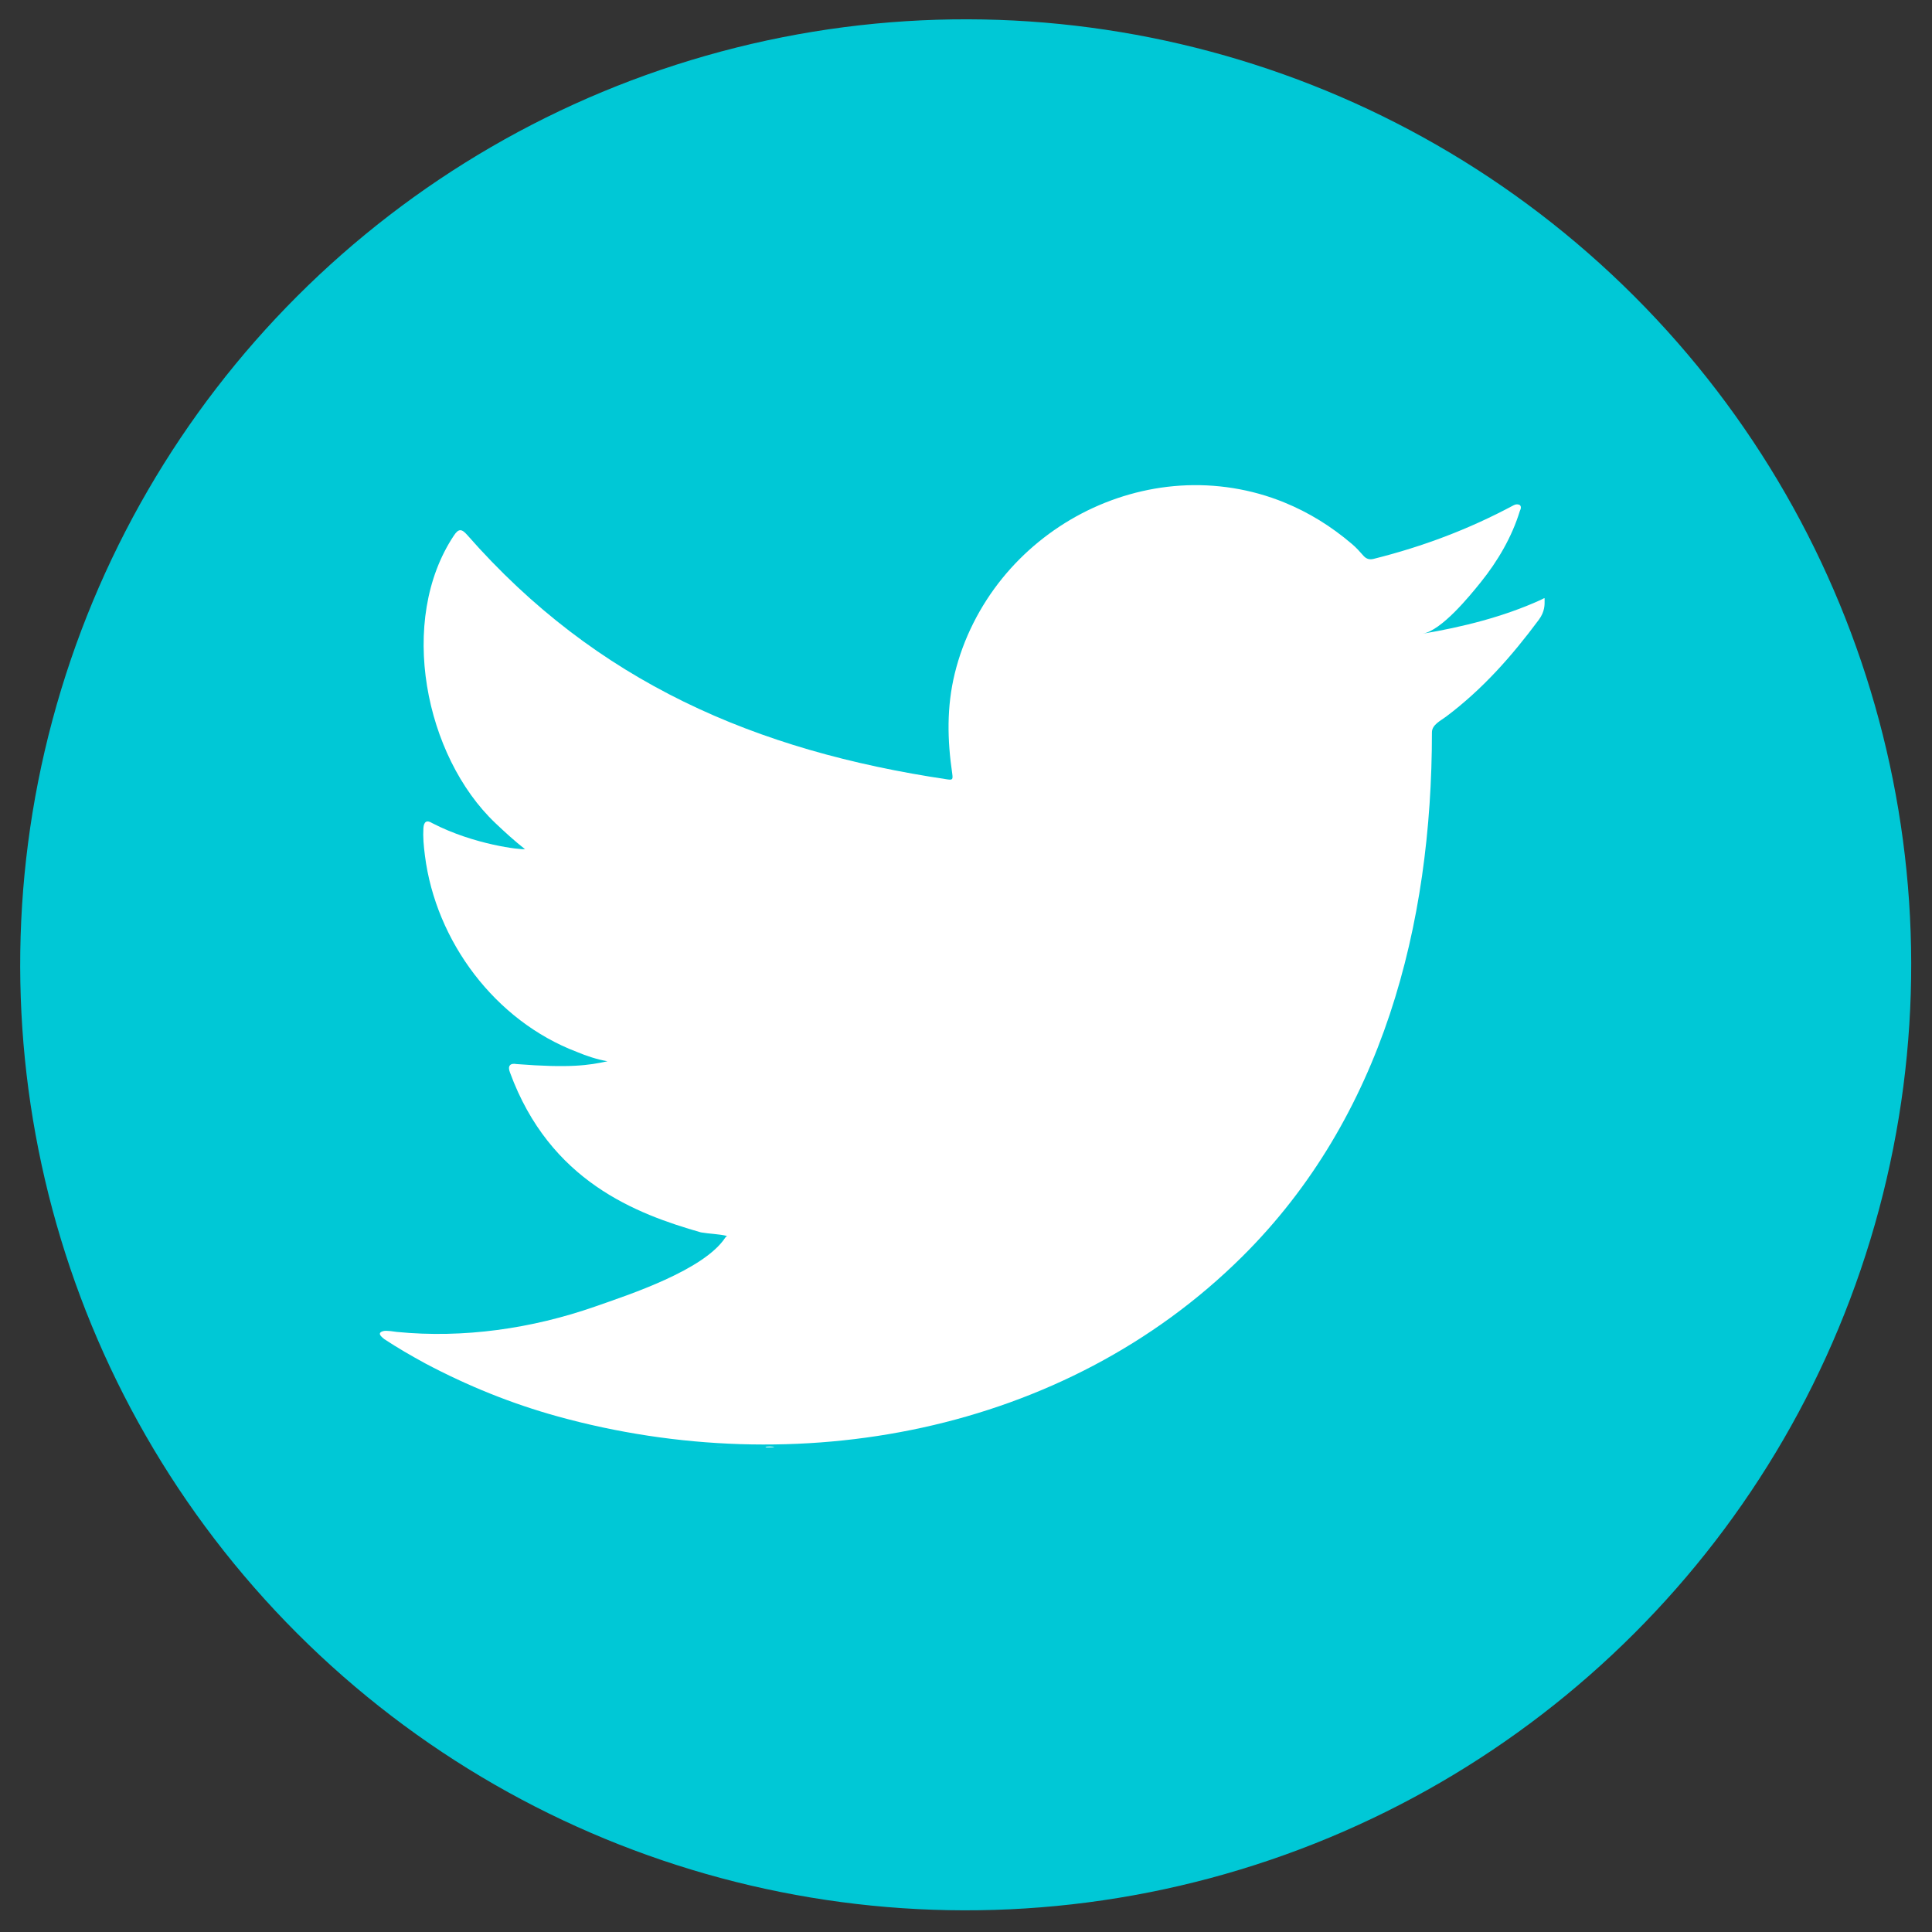 <svg version="1.1" id="Layer_1" xmlns="http://www.w3.org/2000/svg" xmlns:xlink="http://www.w3.org/1999/xlink" x="0px" y="0px" viewBox="0 0 512 512" style="enable-background:new 0 0 512 512;" xml:space="preserve">
<rect x="0" y="0" width="512" height="512" fill="#333333" stroke="none"/>
<style type="text/css">
	.st0{fill:#33CCFF;}
	.st1{fill:#FFFFFF;}
	.st2{fill-rule:evenodd;clip-rule:evenodd;fill:#FFFFFF;}
</style>
<ellipse transform="matrix(0.707 -0.707 0.707 0.707 -105.824 255.891)" class="st0" cx="255.976" cy="255.687" rx="250.602" ry="250.602" id="id_113" style="fill: rgb(0, 200, 214);"></ellipse>
<g>
<path class="st1" d="M408.182,159.039c-9.807,4.437-20.599,7.13-31.182,8.907
		c5.024-0.844,12.429-9.94,15.389-13.617c4.516-5.611,8.273-12.004,10.384-18.908
		c0.269-0.539,0.474-1.216-0.064-1.625c-0.677-0.269-1.114-0.131-1.653,0.138
		c-11.812,6.33-24.032,10.923-37.035,14.173c-1.078,0.269-1.878-0.001-2.555-0.677
		c-1.077-1.216-2.089-2.364-3.237-3.31c-5.465-4.65-11.33-8.298-17.942-10.993
		c-8.682-3.539-18.168-5.038-27.517-4.431c-9.097,0.591-18.031,3.155-26.106,7.374
		c-8.091,4.228-15.311,10.108-21.061,17.202c-5.947,7.339-10.333,16.006-12.578,25.191
		c-2.167,8.865-1.989,17.635-0.667,26.597c0.201,1.486,0.069,1.686-1.277,1.486
		c-50.87-7.57-93.038-25.774-127.268-64.78c-1.486-1.693-2.293-1.693-3.51,0.131
		c-14.979,22.451-7.711,58.525,11.001,76.251c2.494,2.363,5.058,4.726,7.822,6.883
		c-1.008,0.207-13.461-1.142-24.557-6.883c-1.486-0.94-2.232-0.401-2.363,1.285
		c-0.138,2.426,0.069,4.657,0.402,7.29c2.875,22.759,18.637,43.812,40.221,52.025
		c2.564,1.078,5.397,2.024,8.161,2.494c-4.919,1.078-9.983,1.849-24.088,0.746c-1.755-0.338-2.426,0.539-1.755,2.225
		c10.598,28.888,33.476,37.482,50.609,42.379c2.294,0.401,4.589,0.401,6.889,0.94
		c-0.138,0.207-0.276,0.207-0.407,0.407c-5.683,8.664-25.386,15.111-34.561,18.318
		c-16.687,5.832-34.855,8.456-52.491,6.717c-2.823-0.414-3.415-0.384-4.181,0c-0.774,0.479-0.098,1.153,0.808,1.886
		c3.58,2.363,7.221,4.457,10.933,6.481c11.2,5.936,22.877,10.662,35.087,14.034
		c63.057,17.415,134.086,4.618,181.433-42.423c37.18-36.941,50.212-87.885,50.212-138.893
		c0-1.997,2.359-3.099,3.761-4.153c9.673-7.268,17.361-15.966,24.577-25.678c1.622-2.182,1.522-4.123,1.522-4.919
		c0-0.138,0-0.269,0-0.269C409.338,158.223,409.438,158.468,408.182,159.039z" id="id_114"></path>
<path class="st2" d="M192.336,383.306C218.485,383.306,193.591,383.306,192.336,383.306
		C195.777,383.306,192.198,383.306,192.336,383.306z" id="id_115"></path>
<path class="st2" d="M192.336,383.306C191.931,383.337,187.241,383.306,192.336,383.306
		C192.336,383.306,191.52,383.306,192.336,383.306z" id="id_116"></path>
<path class="st2" d="M202.728,383.575C202.728,383.055,208.197,383.575,202.728,383.575
		C202.728,383.306,203.399,383.575,202.728,383.575z" id="id_117"></path>
<path class="st2" d="M311.905,130.527c-0.339,0.269-0.808,0.269-1.277,0
		C311.097,130.527,311.566,130.527,311.905,130.527z" id="id_118"></path>
</g>
</svg>